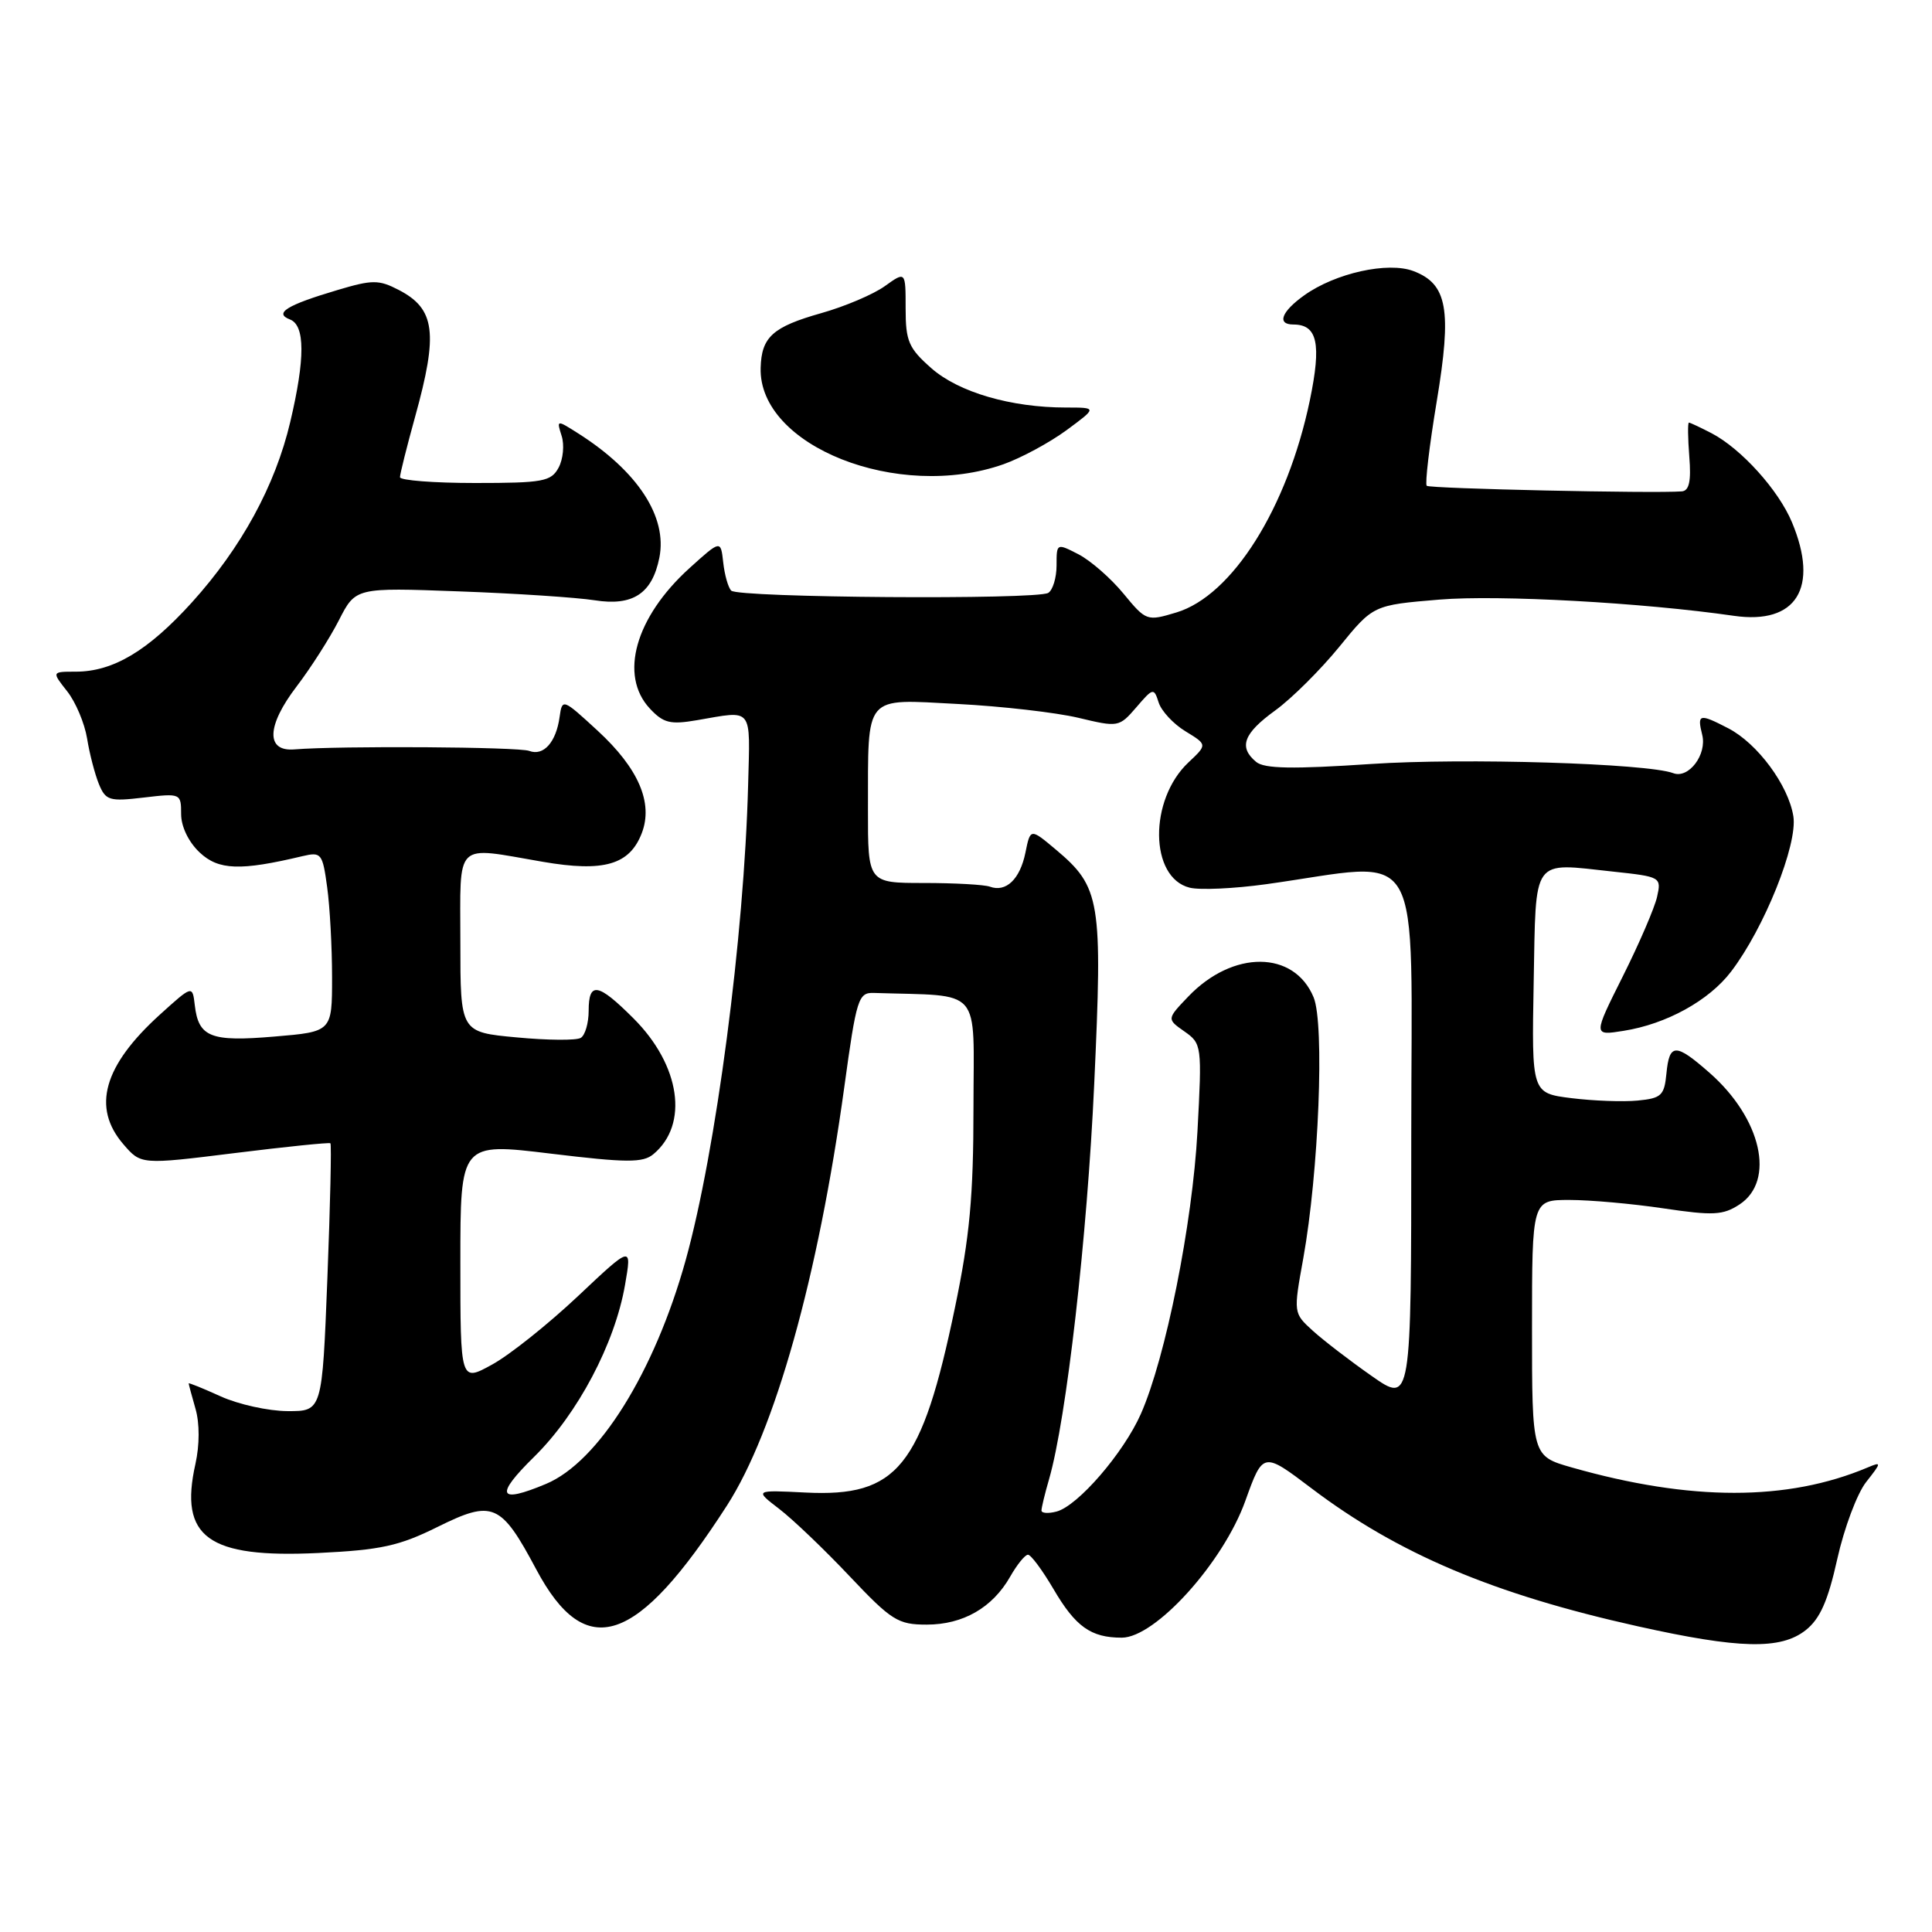 <?xml version="1.0" encoding="UTF-8" standalone="no"?>
<!DOCTYPE svg PUBLIC "-//W3C//DTD SVG 1.1//EN" "http://www.w3.org/Graphics/SVG/1.1/DTD/svg11.dtd" >
<svg xmlns="http://www.w3.org/2000/svg" xmlns:xlink="http://www.w3.org/1999/xlink" version="1.1" viewBox="0 0 256 256">
 <g >
 <path fill="currentColor"
d=" M 239.26 216.01 C 241.16 214.51 242.21 212.15 243.45 206.57 C 244.36 202.48 246.08 197.89 247.28 196.37 C 249.33 193.77 249.34 193.66 247.47 194.45 C 236.85 198.93 224.02 198.93 208.25 194.44 C 203.00 192.94 203.00 192.94 203.00 175.97 C 203.00 159.00 203.00 159.00 207.96 159.00 C 210.69 159.00 216.31 159.50 220.45 160.12 C 227.00 161.09 228.31 161.03 230.49 159.60 C 235.28 156.46 233.40 148.19 226.52 142.15 C 222.01 138.19 221.20 138.21 220.81 142.25 C 220.53 145.16 220.14 145.53 217.00 145.83 C 215.07 146.02 211.13 145.87 208.22 145.51 C 202.95 144.85 202.95 144.85 203.22 130.19 C 203.54 113.36 202.85 114.32 213.73 115.49 C 220.07 116.17 220.16 116.22 219.57 118.84 C 219.24 120.30 217.20 125.04 215.03 129.37 C 211.09 137.24 211.09 137.24 215.14 136.59 C 220.82 135.69 226.45 132.58 229.37 128.75 C 233.78 122.98 238.22 111.89 237.63 108.16 C 236.97 104.04 232.87 98.50 229.00 96.50 C 225.16 94.51 224.86 94.59 225.55 97.36 C 226.21 99.97 223.76 103.22 221.72 102.45 C 218.28 101.15 193.97 100.41 181.70 101.23 C 171.27 101.93 167.54 101.86 166.45 100.96 C 164.09 99.00 164.76 97.19 168.97 94.14 C 171.15 92.56 174.96 88.77 177.45 85.72 C 181.96 80.18 181.96 80.18 190.73 79.45 C 198.57 78.80 217.66 79.85 229.76 81.60 C 238.03 82.79 241.07 77.89 237.45 69.22 C 235.67 64.94 230.73 59.47 226.80 57.41 C 225.31 56.64 223.96 56.00 223.79 56.00 C 223.62 56.00 223.65 58.03 223.84 60.50 C 224.10 63.75 223.83 65.03 222.85 65.11 C 219.15 65.40 189.44 64.75 189.05 64.37 C 188.80 64.13 189.39 59.11 190.37 53.21 C 192.40 41.01 191.79 37.63 187.29 35.92 C 183.92 34.64 176.95 36.18 172.82 39.13 C 169.79 41.29 169.15 43.00 171.38 43.00 C 174.57 43.00 175.12 45.54 173.56 53.05 C 170.58 67.33 163.27 78.94 155.86 81.16 C 151.97 82.33 151.86 82.29 148.86 78.65 C 147.19 76.62 144.51 74.28 142.91 73.45 C 140.01 71.96 140.00 71.96 140.00 74.92 C 140.00 76.55 139.50 78.19 138.90 78.56 C 137.39 79.49 97.80 79.21 96.89 78.26 C 96.48 77.84 96.01 76.16 95.83 74.52 C 95.50 71.54 95.50 71.54 91.35 75.29 C 84.18 81.79 82.01 89.48 86.10 93.88 C 87.90 95.81 88.81 96.04 92.35 95.43 C 99.87 94.14 99.40 93.53 99.13 104.00 C 98.61 124.06 94.87 152.55 90.85 167.00 C 86.72 181.83 79.29 193.73 72.34 196.63 C 65.99 199.29 65.52 198.20 70.80 193.01 C 76.55 187.35 81.48 178.02 82.82 170.25 C 83.73 165.01 83.73 165.01 76.58 171.75 C 72.64 175.46 67.53 179.54 65.21 180.81 C 61.00 183.13 61.00 183.13 61.00 167.27 C 61.00 151.41 61.00 151.41 72.96 152.86 C 83.06 154.08 85.18 154.09 86.57 152.94 C 91.30 149.01 90.16 141.16 83.95 134.95 C 79.23 130.23 78.00 130.02 78.00 133.94 C 78.00 135.56 77.53 137.17 76.96 137.52 C 76.39 137.88 72.57 137.85 68.46 137.46 C 61.00 136.77 61.00 136.77 61.00 124.88 C 61.00 111.24 60.06 112.16 71.91 114.19 C 80.04 115.59 83.44 114.59 85.05 110.37 C 86.57 106.37 84.60 101.81 79.20 96.83 C 74.56 92.56 74.50 92.53 74.15 95.00 C 73.69 98.35 72.02 100.22 70.13 99.50 C 68.73 98.96 45.04 98.81 39.00 99.30 C 35.20 99.61 35.32 96.17 39.31 90.95 C 41.18 88.50 43.70 84.55 44.91 82.18 C 47.12 77.85 47.12 77.85 60.81 78.36 C 68.34 78.63 76.43 79.17 78.80 79.54 C 83.86 80.34 86.42 78.65 87.37 73.89 C 88.45 68.48 84.50 62.44 76.62 57.43 C 73.75 55.61 73.74 55.61 74.42 57.76 C 74.80 58.95 74.62 60.84 74.02 61.96 C 73.03 63.80 71.97 64.00 62.96 64.00 C 57.48 64.00 53.00 63.65 53.00 63.23 C 53.00 62.81 53.90 59.21 55.00 55.24 C 58.09 44.10 57.67 40.92 52.82 38.41 C 50.19 37.05 49.34 37.05 44.69 38.44 C 37.99 40.43 36.26 41.50 38.42 42.33 C 40.43 43.10 40.45 47.49 38.46 55.91 C 36.47 64.35 31.99 72.56 25.42 79.83 C 19.61 86.24 14.99 89.00 10.03 89.00 C 6.85 89.00 6.85 89.00 8.90 91.60 C 10.03 93.03 11.21 95.84 11.54 97.85 C 11.86 99.86 12.57 102.57 13.10 103.88 C 14.00 106.07 14.49 106.22 19.04 105.68 C 23.94 105.10 24.00 105.13 24.00 107.87 C 24.00 109.53 24.99 111.58 26.46 112.96 C 28.96 115.31 31.84 115.41 40.10 113.44 C 42.57 112.86 42.74 113.07 43.35 117.55 C 43.71 120.15 44.00 125.53 44.00 129.49 C 44.00 136.71 44.00 136.71 36.35 137.35 C 27.91 138.07 26.30 137.43 25.81 133.19 C 25.50 130.54 25.50 130.54 21.19 134.44 C 13.72 141.21 12.15 146.74 16.34 151.61 C 18.68 154.33 18.68 154.33 31.09 152.79 C 37.92 151.94 43.63 151.36 43.78 151.49 C 43.94 151.62 43.76 159.67 43.38 169.37 C 42.69 187.00 42.69 187.00 38.10 186.98 C 35.57 186.97 31.59 186.09 29.25 185.03 C 26.91 183.97 25.00 183.19 25.00 183.31 C 25.00 183.42 25.41 184.94 25.91 186.69 C 26.46 188.60 26.45 191.48 25.90 193.96 C 23.71 203.70 27.54 206.48 42.17 205.78 C 50.47 205.38 52.89 204.85 57.99 202.32 C 65.30 198.70 66.37 199.16 71.06 207.96 C 77.63 220.29 84.39 218.02 96.32 199.50 C 102.68 189.62 108.41 169.19 111.87 144.07 C 113.49 132.27 113.73 131.50 115.80 131.57 C 130.35 132.04 129.00 130.49 128.99 146.75 C 128.99 158.50 128.49 163.89 126.54 173.25 C 122.14 194.40 118.93 198.38 106.74 197.77 C 99.98 197.43 99.98 197.43 103.24 199.93 C 105.03 201.30 109.23 205.31 112.57 208.85 C 118.14 214.74 118.99 215.27 122.79 215.27 C 127.61 215.27 131.51 213.03 133.85 208.92 C 134.76 207.32 135.82 206.01 136.21 206.01 C 136.60 206.00 138.11 208.04 139.57 210.52 C 142.51 215.55 144.54 217.00 148.64 217.00 C 153.09 217.00 162.08 207.05 165.01 198.88 C 167.36 192.35 167.36 192.35 173.78 197.21 C 185.25 205.89 197.87 211.23 217.00 215.49 C 230.47 218.49 235.95 218.62 239.26 216.01 Z  M 132.98 61.51 C 135.31 60.68 139.06 58.66 141.31 57.01 C 145.39 54.00 145.39 54.00 141.25 54.00 C 133.97 54.00 127.04 51.98 123.42 48.80 C 120.40 46.14 120.00 45.22 120.00 40.87 C 120.00 35.94 120.00 35.94 117.25 37.91 C 115.74 39.00 111.95 40.61 108.83 41.49 C 102.39 43.31 100.90 44.65 100.79 48.74 C 100.49 59.10 119.01 66.44 132.98 61.51 Z  M 138.00 200.15 C 138.00 199.79 138.45 197.91 139.01 195.99 C 141.31 188.02 144.06 163.94 144.99 143.62 C 146.11 119.27 145.83 117.56 139.90 112.57 C 136.53 109.74 136.53 109.74 135.87 113.00 C 135.15 116.51 133.30 118.27 131.17 117.49 C 130.44 117.22 126.50 117.00 122.42 117.00 C 115.00 117.00 115.00 117.00 115.01 107.25 C 115.04 91.82 114.35 92.63 126.90 93.28 C 132.73 93.58 139.92 94.41 142.88 95.11 C 148.18 96.38 148.29 96.36 150.57 93.72 C 152.79 91.13 152.90 91.11 153.53 93.09 C 153.89 94.21 155.48 95.93 157.08 96.90 C 159.98 98.67 159.98 98.67 157.48 101.02 C 152.21 105.97 152.31 116.29 157.63 117.62 C 158.97 117.96 163.54 117.75 167.78 117.16 C 189.06 114.20 187.00 110.62 187.00 150.49 C 187.00 186.00 187.00 186.00 181.75 182.32 C 178.86 180.30 175.35 177.60 173.94 176.32 C 171.38 173.99 171.38 173.98 172.69 166.74 C 174.74 155.35 175.53 135.69 174.06 132.15 C 171.48 125.92 163.38 125.86 157.46 132.04 C 154.60 135.03 154.60 135.03 156.94 136.67 C 159.24 138.28 159.28 138.55 158.67 149.91 C 158.01 162.16 154.45 179.93 151.17 187.35 C 148.88 192.53 142.81 199.56 139.99 200.29 C 138.89 200.58 138.00 200.51 138.00 200.15 Z "/>
</g>
</svg>
